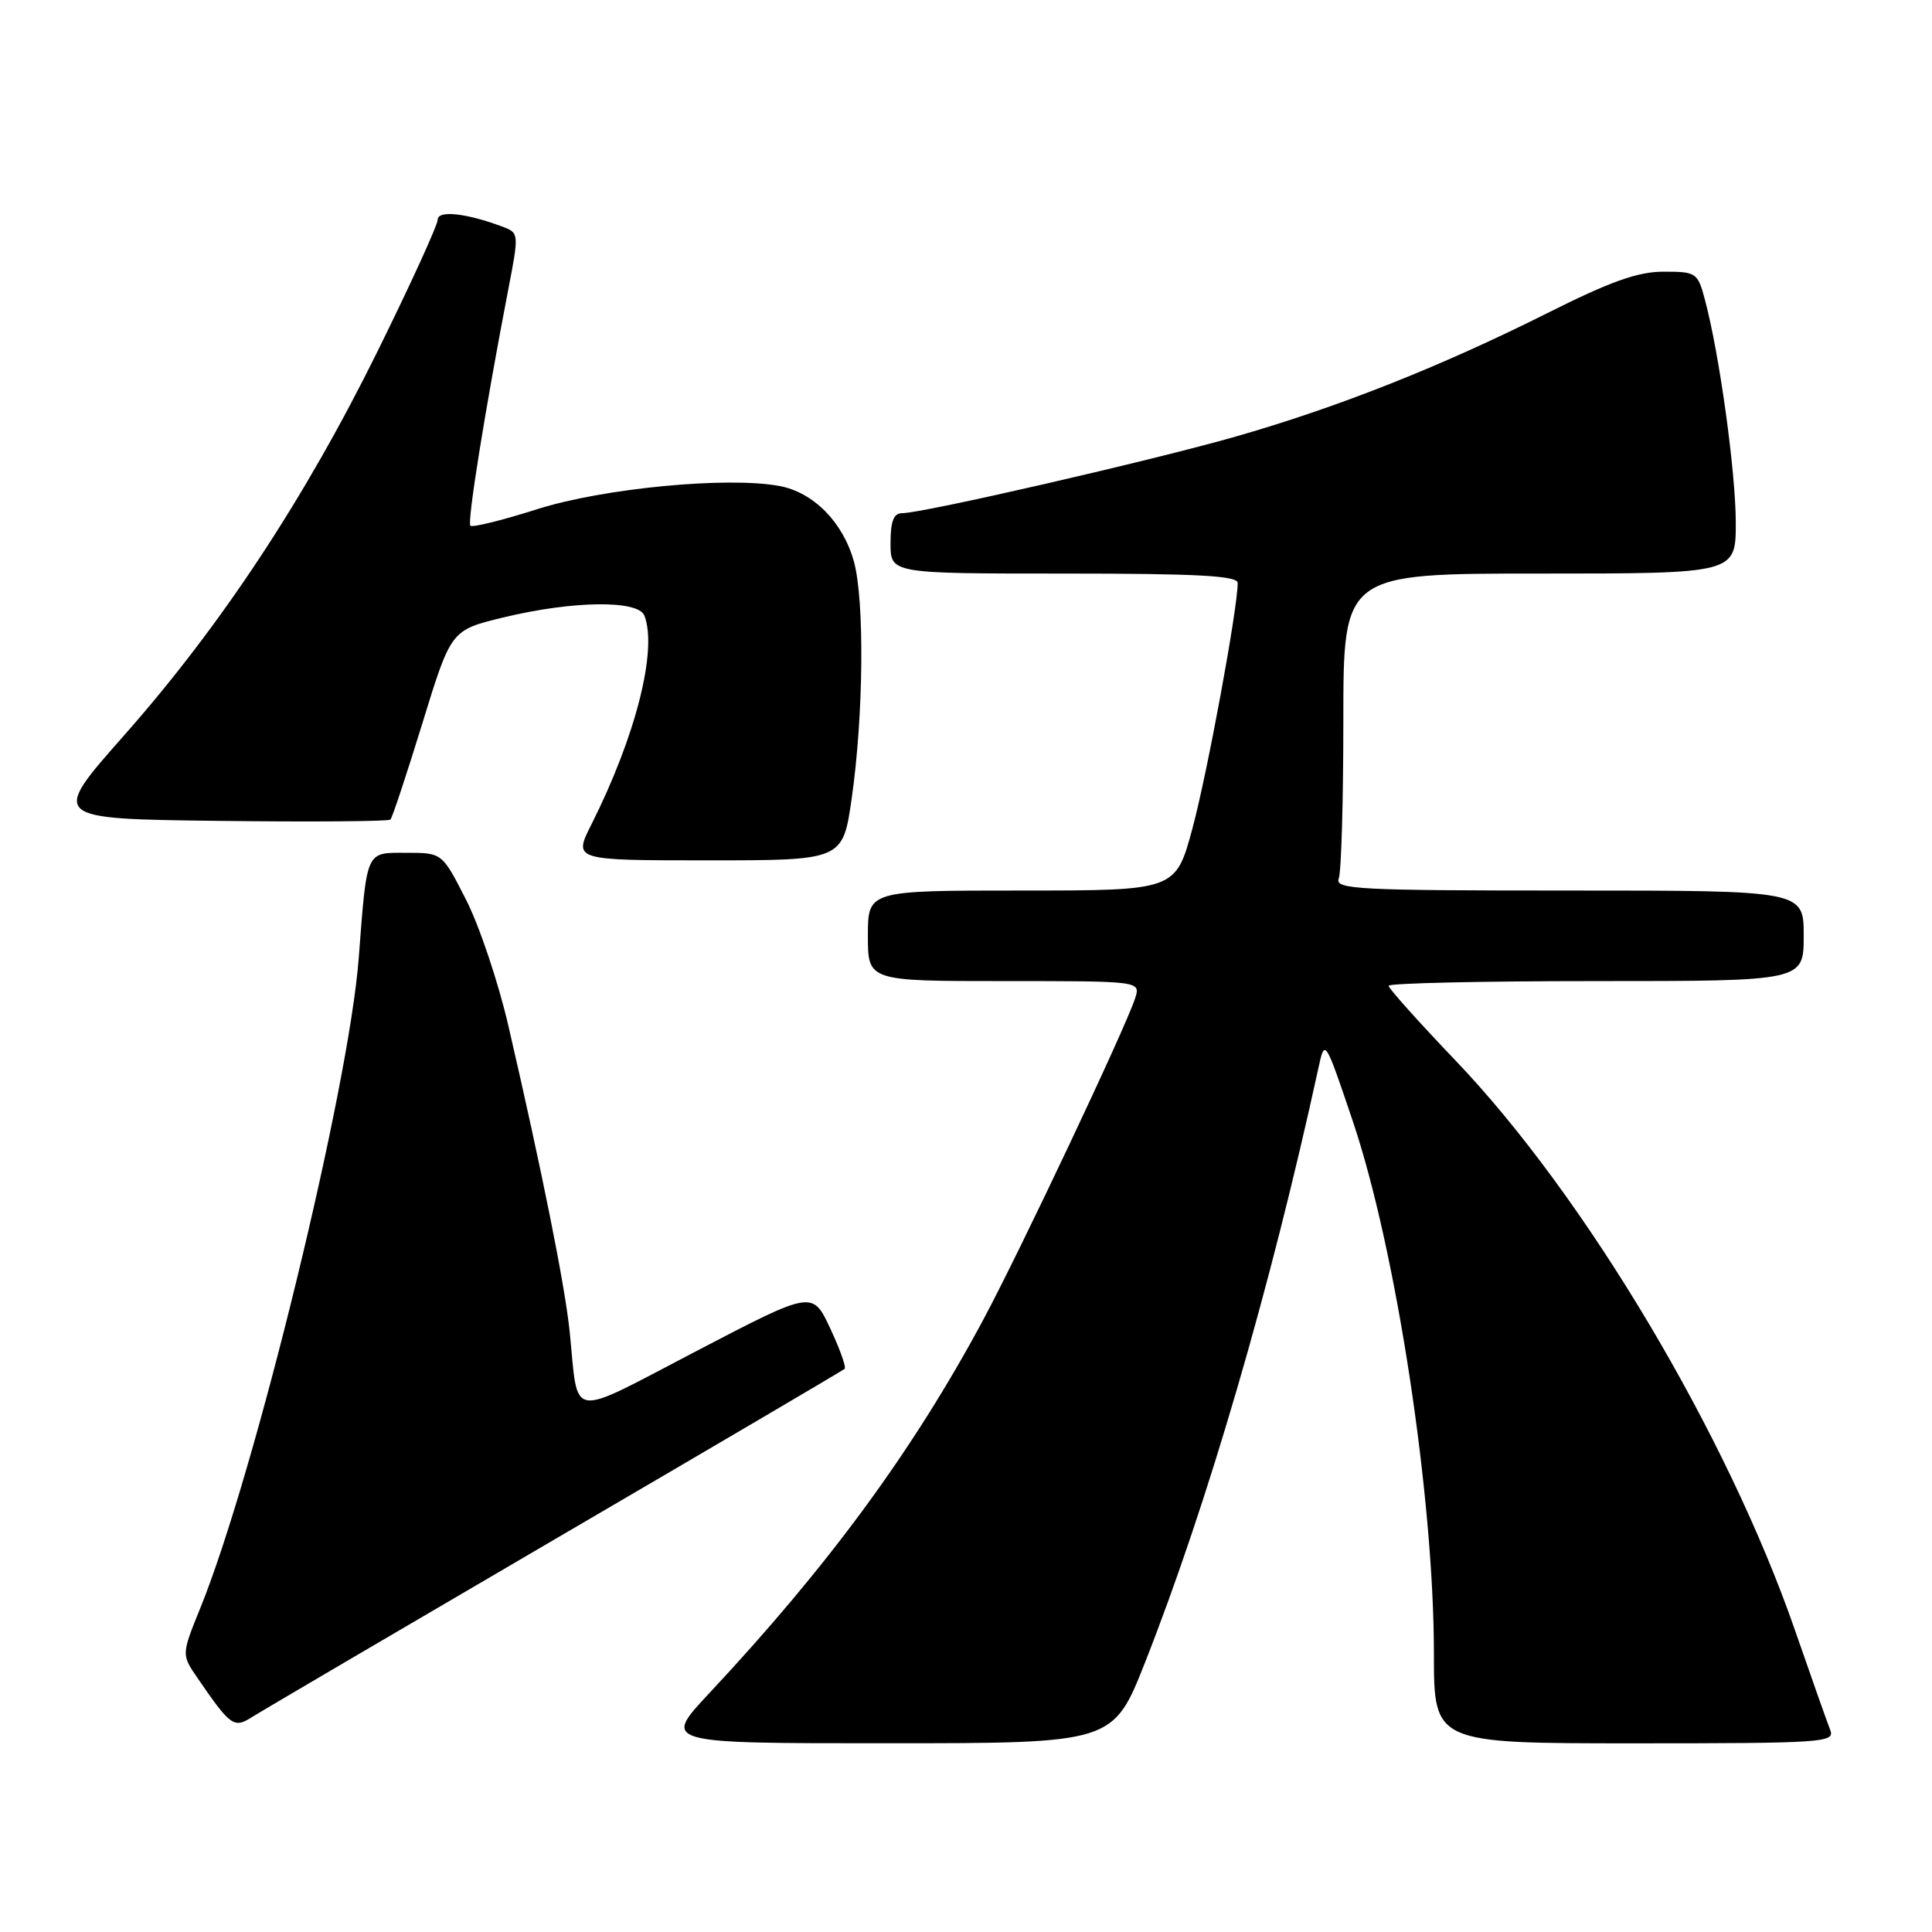 <?xml version="1.0" encoding="UTF-8" standalone="no"?>
<!DOCTYPE svg PUBLIC "-//W3C//DTD SVG 1.1//EN" "http://www.w3.org/Graphics/SVG/1.1/DTD/svg11.dtd" >
<svg xmlns="http://www.w3.org/2000/svg" xmlns:xlink="http://www.w3.org/1999/xlink" version="1.1" viewBox="0 0 256 256">
 <g >
 <path fill="currentColor"
d=" M 151.74 220.24 C 159.99 199.31 168.34 170.70 174.69 141.55 C 175.55 137.60 175.55 137.60 179.25 148.55 C 185.01 165.63 190.00 198.38 190.00 219.12 C 190.00 231.00 190.00 231.00 216.61 231.00 C 241.55 231.00 243.17 230.89 242.52 229.25 C 242.14 228.29 240.03 222.32 237.84 216.00 C 228.85 190.08 210.00 158.44 192.85 140.51 C 187.98 135.41 184.00 130.97 184.00 130.62 C 184.00 130.28 196.38 130.00 211.50 130.00 C 239.00 130.00 239.00 130.00 239.00 124.00 C 239.00 118.00 239.00 118.00 207.89 118.00 C 179.94 118.00 176.85 117.84 177.39 116.42 C 177.73 115.55 178.00 106.10 178.00 95.42 C 178.00 76.00 178.00 76.00 204.00 76.00 C 230.00 76.00 230.00 76.00 230.00 69.25 C 229.99 62.53 227.83 46.90 225.92 39.75 C 224.96 36.12 224.77 36.00 220.44 36.00 C 217.01 36.00 213.40 37.29 204.99 41.51 C 190.86 48.59 177.25 53.98 163.73 57.85 C 152.61 61.03 122.27 68.00 119.54 68.00 C 118.41 68.00 118.00 69.06 118.00 72.00 C 118.00 76.00 118.00 76.00 141.00 76.00 C 158.73 76.00 164.00 76.29 164.00 77.25 C 164.00 80.64 159.97 102.48 158.01 109.75 C 155.78 118.00 155.78 118.00 135.39 118.00 C 115.00 118.00 115.00 118.00 115.00 124.00 C 115.00 130.00 115.00 130.00 133.07 130.00 C 151.13 130.00 151.13 130.00 150.42 132.25 C 149.22 136.04 135.07 165.98 130.22 175.00 C 120.90 192.32 109.77 207.48 93.96 224.38 C 87.77 231.00 87.77 231.00 117.64 230.99 C 147.50 230.99 147.50 230.99 151.74 220.24 Z  M 73.50 203.97 C 94.40 191.76 111.69 181.59 111.92 181.38 C 112.15 181.17 111.29 178.75 110.00 176.00 C 107.66 171.00 107.66 171.00 92.34 178.99 C 75.01 188.02 76.69 188.27 75.49 176.50 C 74.88 170.44 71.84 155.27 67.38 136.00 C 66.05 130.22 63.52 122.69 61.77 119.25 C 58.59 113.00 58.59 113.00 53.84 113.00 C 48.42 113.00 48.64 112.50 47.53 127.00 C 46.20 144.30 33.75 195.35 26.52 213.13 C 24.04 219.25 24.04 219.25 26.19 222.37 C 30.54 228.72 31.00 229.04 33.36 227.54 C 34.54 226.79 52.60 216.19 73.50 203.97 Z  M 112.86 105.75 C 114.43 94.82 114.57 79.50 113.14 74.38 C 111.70 69.20 107.79 65.24 103.30 64.40 C 96.44 63.11 79.90 64.69 71.15 67.48 C 66.56 68.94 62.59 69.92 62.33 69.66 C 61.88 69.22 64.26 54.38 67.38 38.19 C 68.77 31.00 68.75 30.86 66.65 30.06 C 61.82 28.24 58.00 27.82 58.00 29.11 C 58.00 29.80 54.44 37.60 50.08 46.44 C 40.43 66.02 29.30 82.90 16.39 97.50 C 6.67 108.50 6.67 108.50 28.98 108.77 C 41.25 108.92 51.49 108.84 51.73 108.60 C 51.98 108.36 53.88 102.61 55.97 95.83 C 59.76 83.50 59.76 83.50 66.63 81.83 C 75.87 79.59 84.58 79.47 85.39 81.58 C 87.14 86.14 84.23 97.59 78.36 109.25 C 75.97 114.00 75.97 114.00 93.82 114.00 C 111.68 114.00 111.68 114.00 112.86 105.75 Z "/>
</g>
</svg>